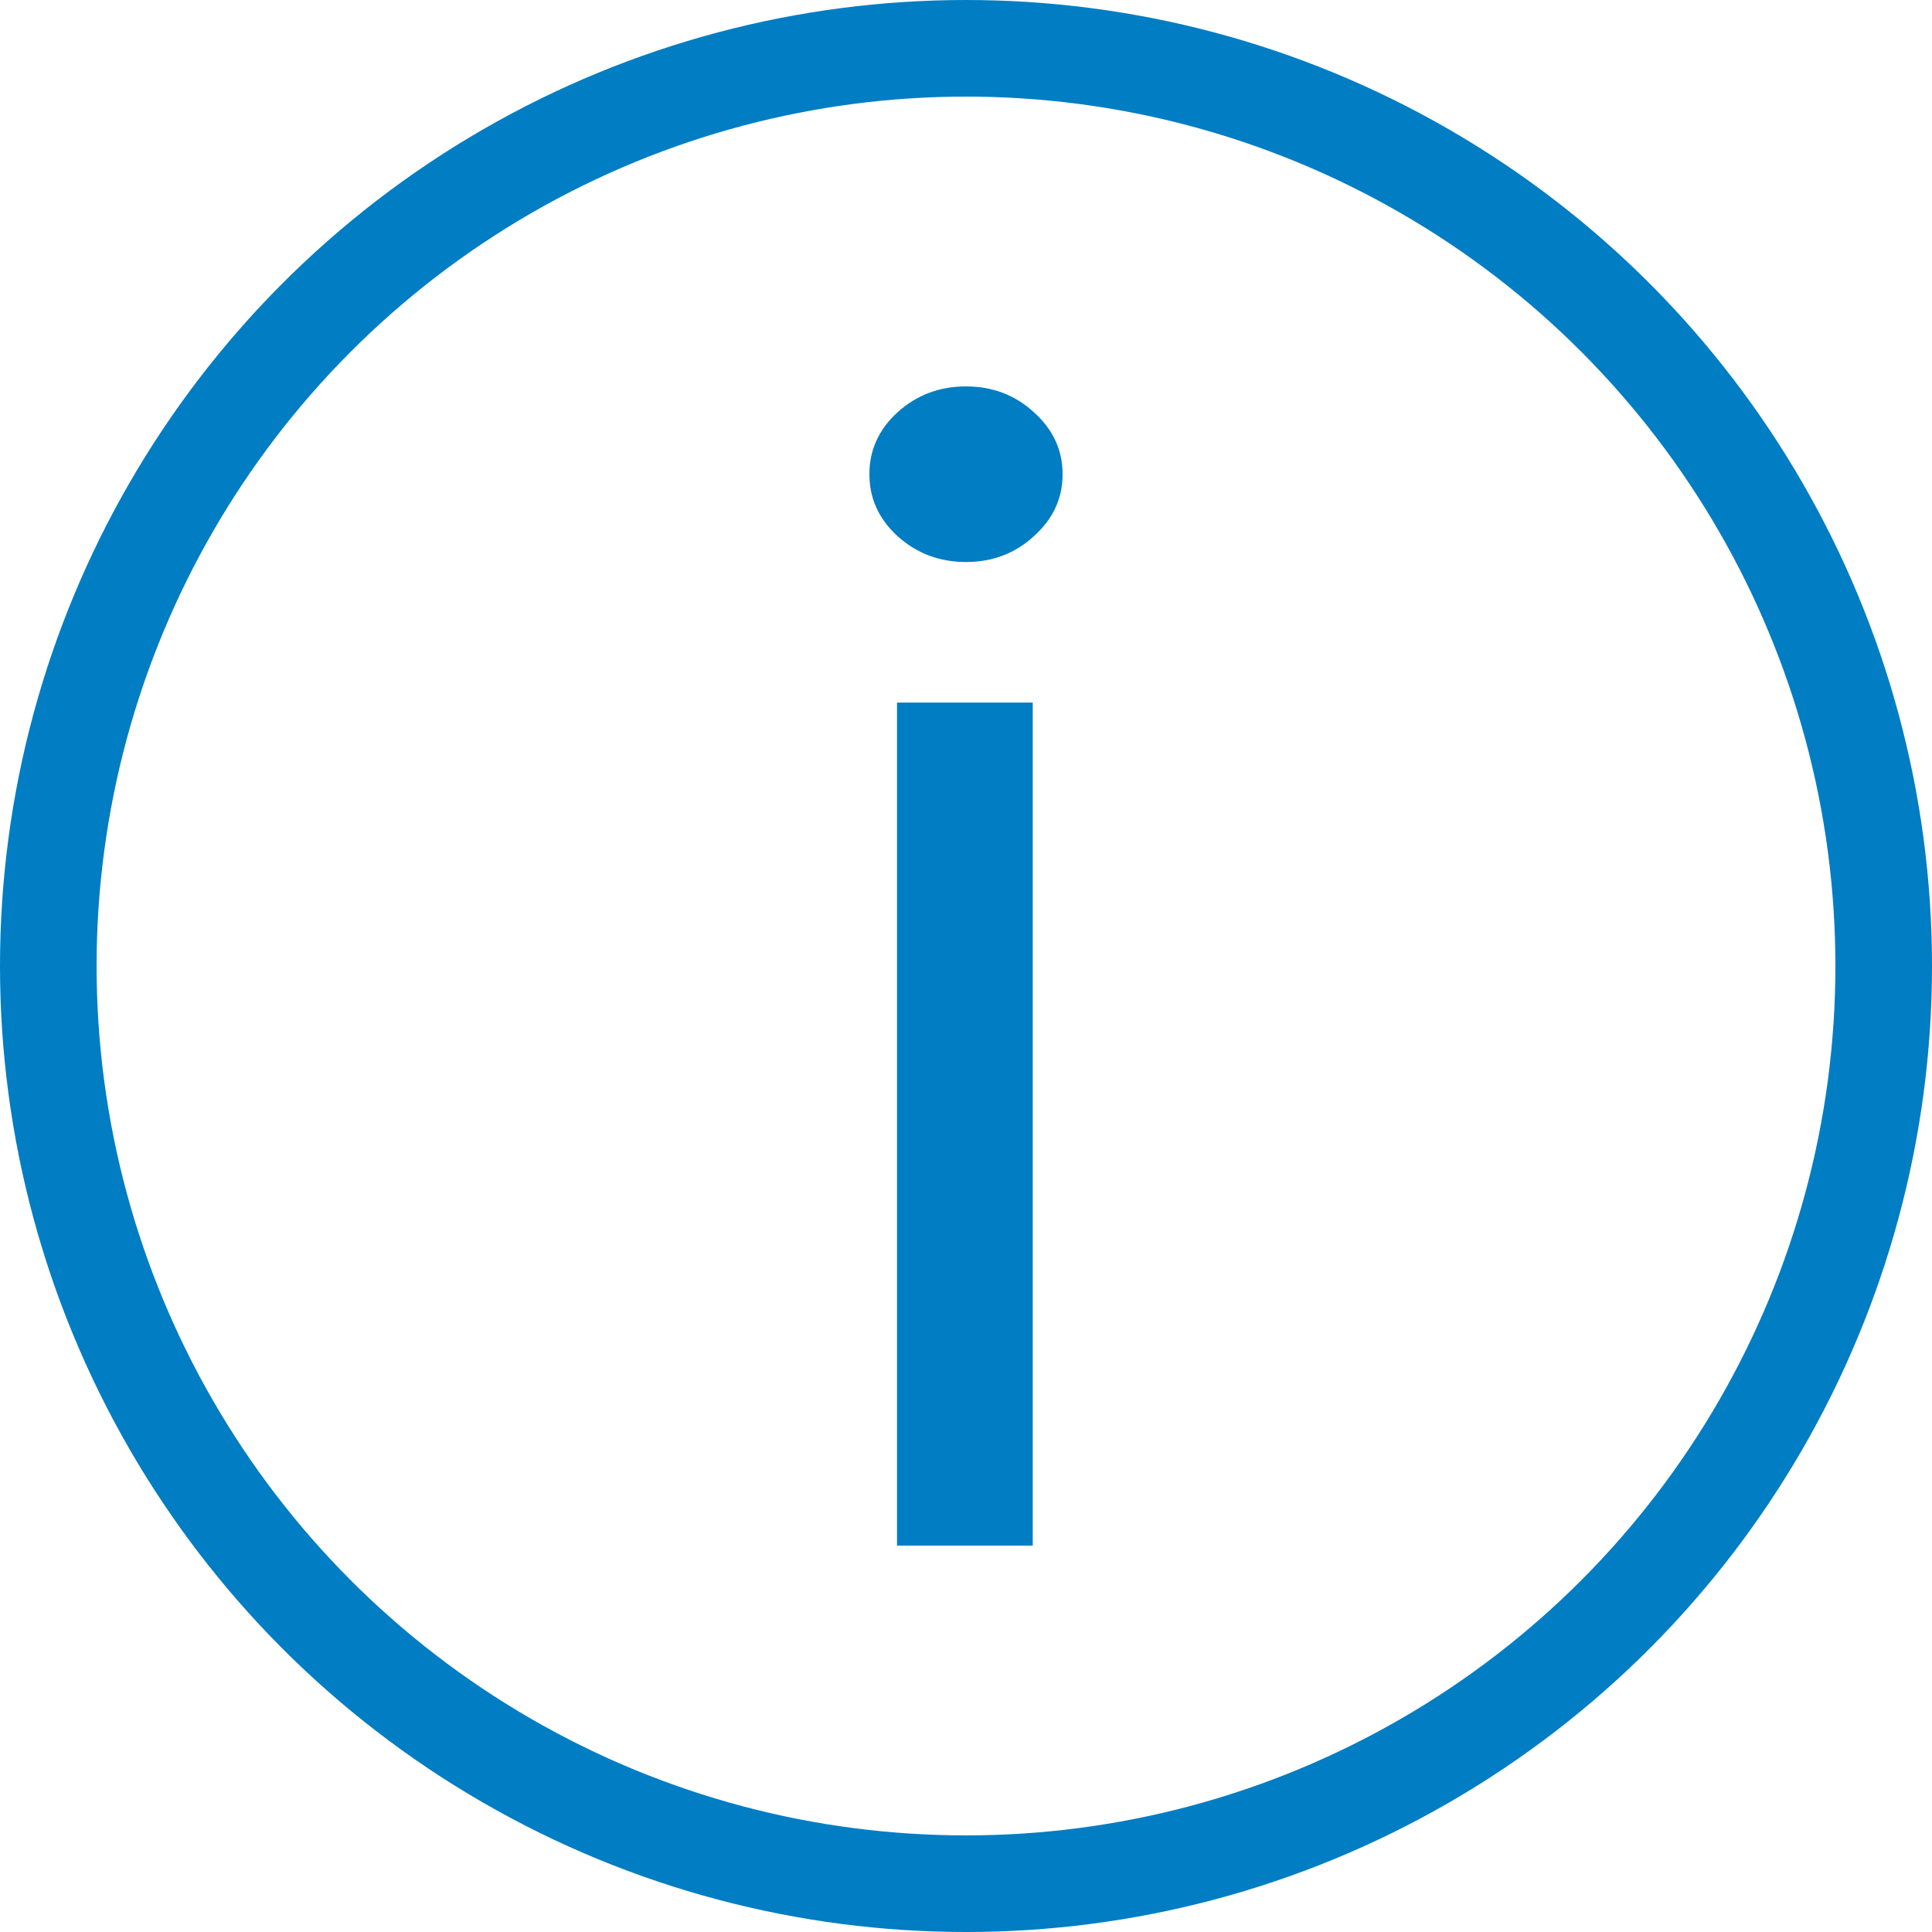 <svg width="20" height="20" viewBox="0 0 20 20" fill="none" xmlns="http://www.w3.org/2000/svg">
    <path
        d="M9.286 16V7.273H10.691V16H9.286ZM10 5.818C9.726 5.818 9.49 5.729 9.292 5.551C9.097 5.373 9 5.159 9 4.909C9 4.659 9.097 4.445 9.292 4.267C9.49 4.089 9.726 4 10 4C10.274 4 10.508 4.089 10.702 4.267C10.901 4.445 11 4.659 11 4.909C11 5.159 10.901 5.373 10.702 5.551C10.508 5.729 10.274 5.818 10 5.818Z"
        fill="#007DC3" />
    <circle cx="10" cy="10" r="9.5" stroke="#007DC3" />
</svg>